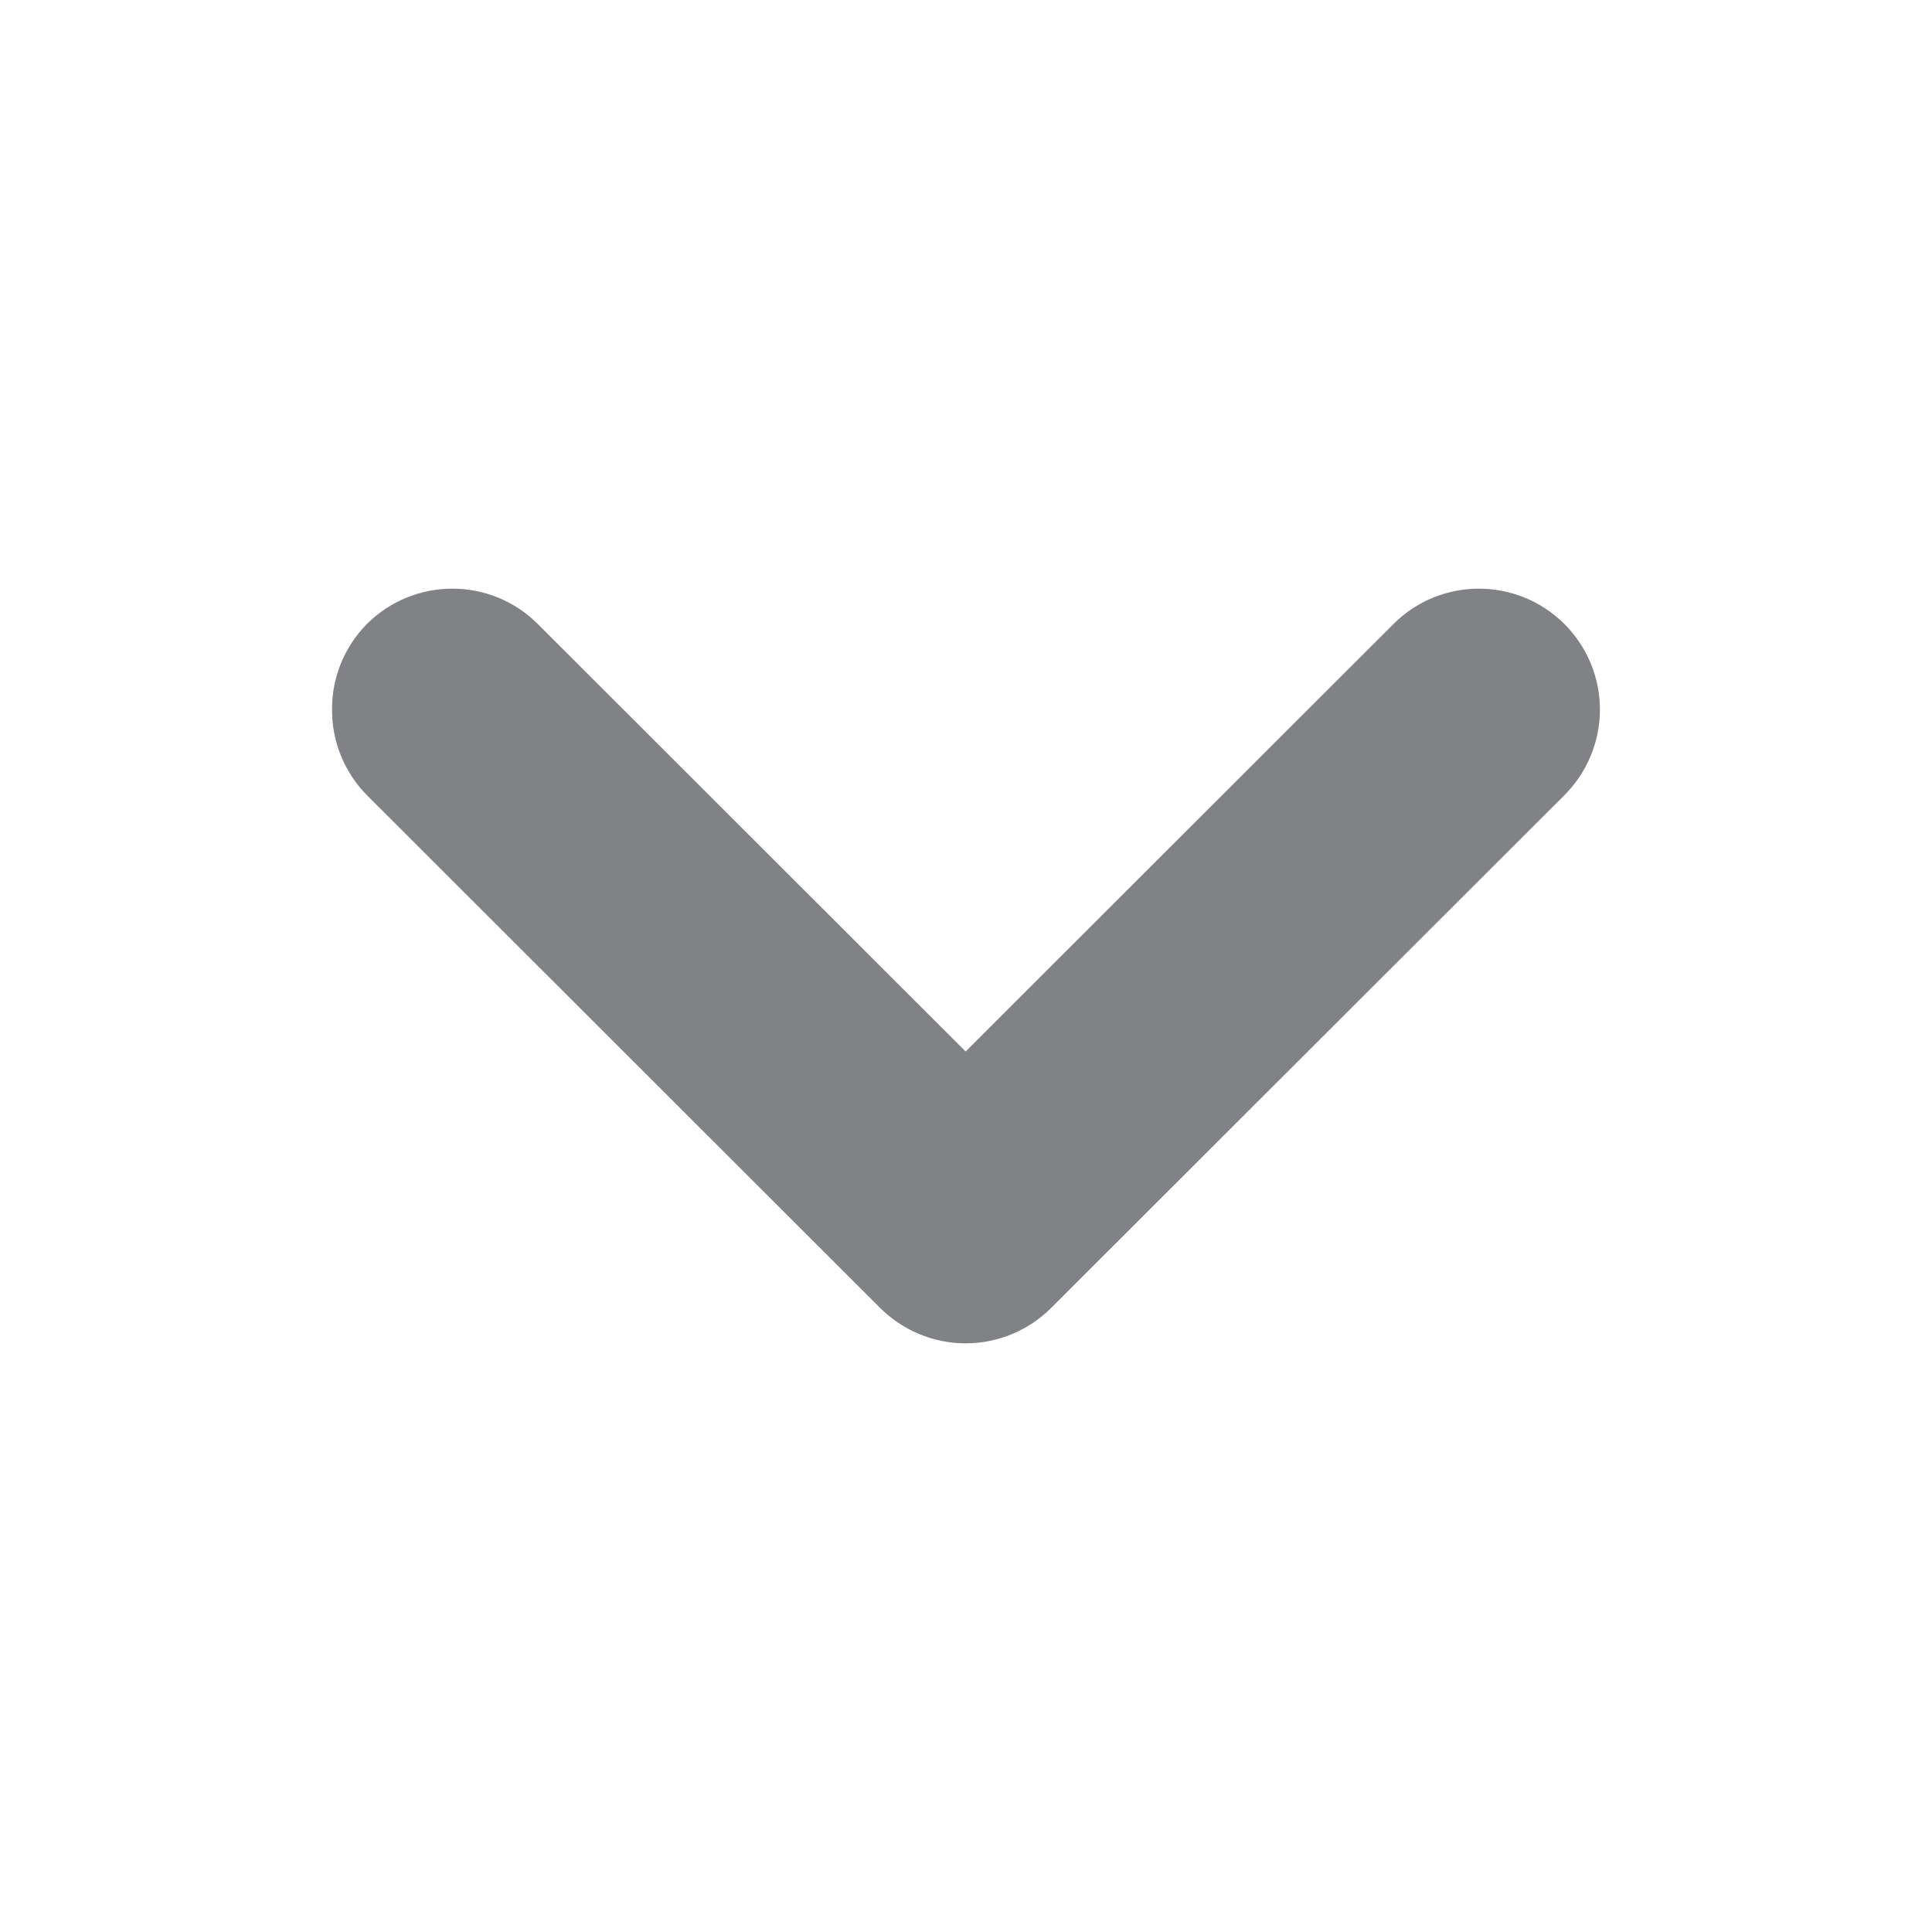 <svg width="16" height="16" viewBox="0 0 16 16" fill="none" xmlns="http://www.w3.org/2000/svg">
<path fill-rule="evenodd" clip-rule="evenodd" d="M8.708 10.829C8.52 11.018 8.264 11.125 7.997 11.125C7.73 11.125 7.474 11.018 7.286 10.829L3.04 6.587C2.853 6.398 2.748 6.142 2.75 5.876C2.748 5.61 2.853 5.355 3.04 5.166C3.431 4.778 4.062 4.778 4.452 5.166L7.997 8.708L11.542 5.166C11.932 4.778 12.563 4.778 12.954 5.166C13.143 5.354 13.25 5.61 13.25 5.876C13.25 6.143 13.143 6.399 12.954 6.587L8.708 10.829Z" fill="#818285"/>
</svg>
